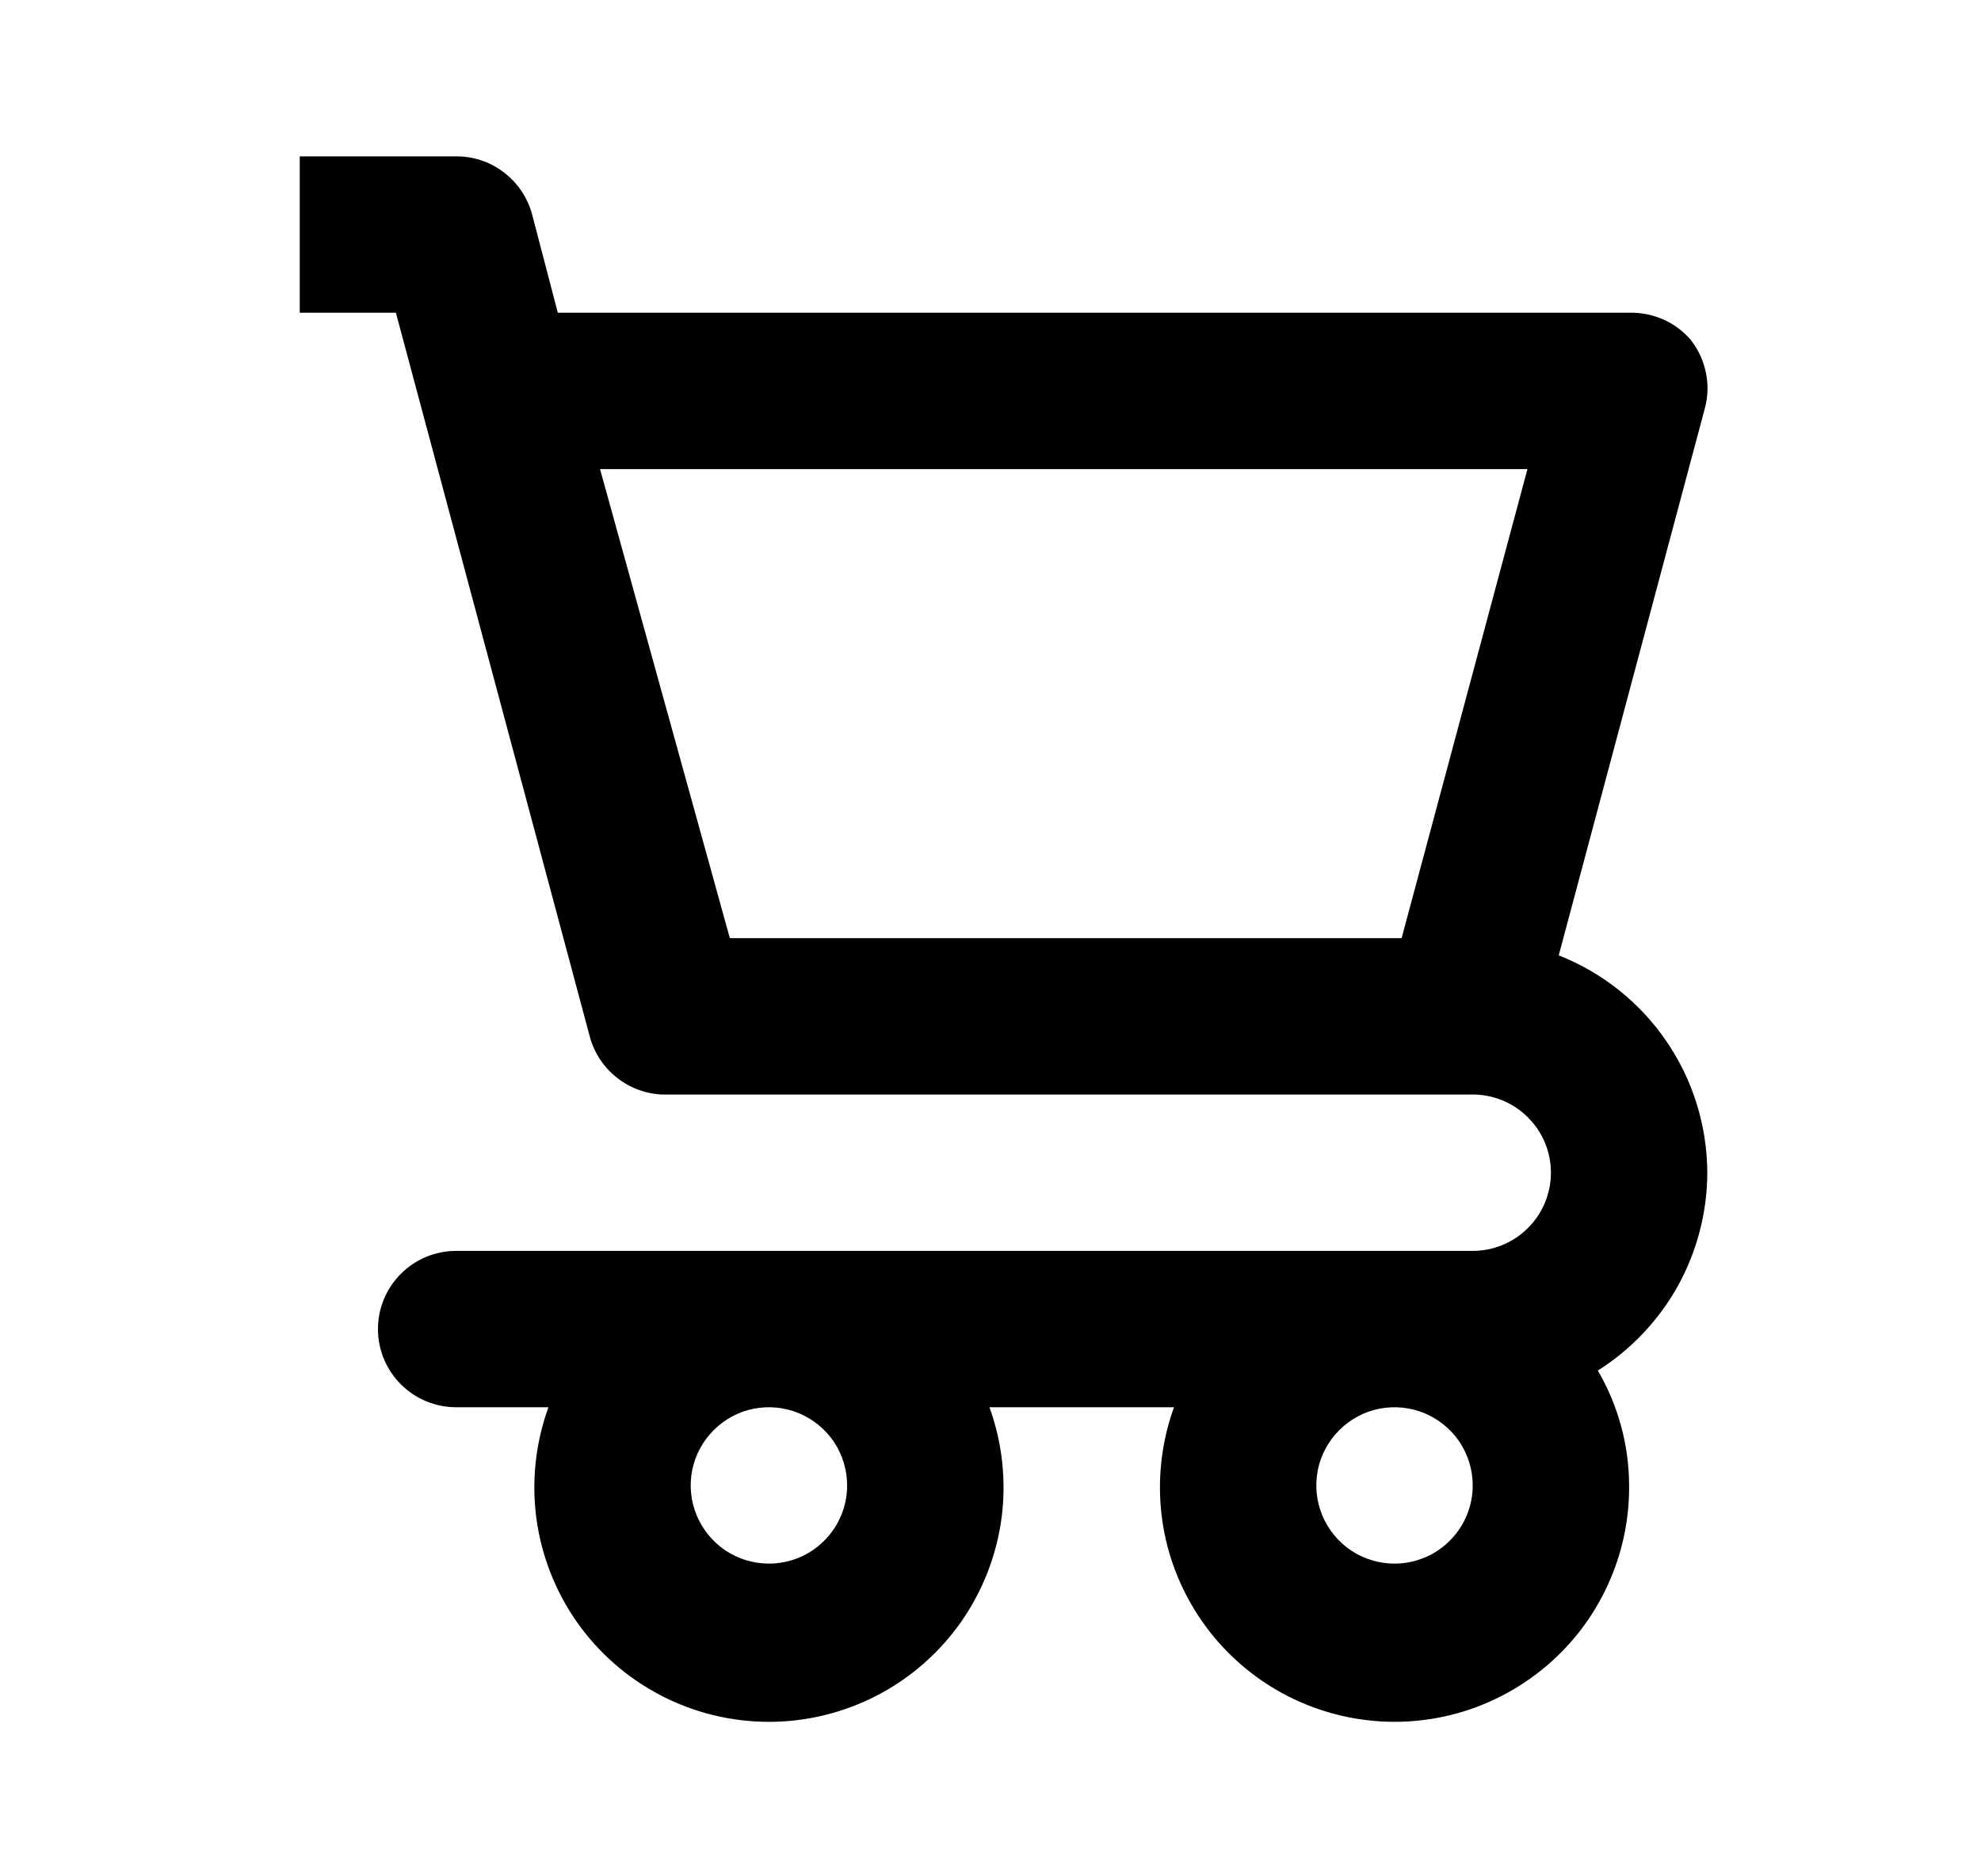 <svg width="19" height="18" viewBox="0 0 19 18" fill="none" xmlns="http://www.w3.org/2000/svg">
<path d="M16.375 11.25C16.373 10.8 16.237 10.36 15.983 9.989C15.729 9.617 15.369 9.33 14.95 9.165L16.352 3.915C16.382 3.803 16.385 3.686 16.361 3.573C16.338 3.46 16.289 3.354 16.218 3.263C16.145 3.177 16.054 3.109 15.951 3.064C15.848 3.019 15.737 2.997 15.625 3H5.35L5.103 2.055C5.059 1.895 4.965 1.754 4.833 1.654C4.702 1.553 4.541 1.499 4.375 1.5H2.875V3H3.797L5.657 9.945C5.701 10.109 5.8 10.253 5.936 10.353C6.072 10.454 6.238 10.506 6.407 10.5H14.125C14.324 10.5 14.515 10.579 14.655 10.72C14.796 10.86 14.875 11.051 14.875 11.25C14.875 11.449 14.796 11.64 14.655 11.78C14.515 11.921 14.324 12 14.125 12H4.375C4.176 12 3.985 12.079 3.845 12.22C3.704 12.36 3.625 12.551 3.625 12.75C3.625 12.949 3.704 13.14 3.845 13.28C3.985 13.421 4.176 13.5 4.375 13.5H5.26C5.137 13.84 5.097 14.204 5.144 14.563C5.192 14.921 5.325 15.263 5.532 15.559C5.74 15.855 6.016 16.097 6.337 16.264C6.657 16.43 7.013 16.518 7.375 16.518C7.737 16.518 8.093 16.43 8.413 16.264C8.734 16.097 9.01 15.855 9.218 15.559C9.425 15.263 9.558 14.921 9.606 14.563C9.653 14.204 9.613 13.84 9.49 13.5H11.26C11.148 13.809 11.105 14.14 11.134 14.468C11.163 14.796 11.264 15.113 11.43 15.398C11.595 15.682 11.821 15.927 12.091 16.115C12.361 16.303 12.67 16.429 12.994 16.485C13.319 16.541 13.651 16.525 13.969 16.438C14.286 16.351 14.581 16.195 14.832 15.982C15.083 15.769 15.284 15.504 15.421 15.204C15.558 14.905 15.628 14.579 15.625 14.25C15.624 13.863 15.52 13.482 15.325 13.148C15.646 12.945 15.91 12.665 16.094 12.334C16.277 12.002 16.374 11.629 16.375 11.25ZM13.443 9H7L5.755 4.5H14.65L13.443 9ZM7.375 15C7.227 15 7.082 14.956 6.958 14.874C6.835 14.791 6.739 14.674 6.682 14.537C6.625 14.4 6.61 14.249 6.639 14.104C6.668 13.958 6.74 13.825 6.845 13.72C6.95 13.615 7.083 13.543 7.229 13.514C7.374 13.486 7.525 13.5 7.662 13.557C7.799 13.614 7.916 13.71 7.999 13.833C8.081 13.957 8.125 14.102 8.125 14.25C8.125 14.449 8.046 14.64 7.905 14.78C7.765 14.921 7.574 15 7.375 15ZM13.375 15C13.227 15 13.082 14.956 12.958 14.874C12.835 14.791 12.739 14.674 12.682 14.537C12.625 14.4 12.611 14.249 12.639 14.104C12.668 13.958 12.74 13.825 12.845 13.72C12.95 13.615 13.083 13.543 13.229 13.514C13.374 13.486 13.525 13.5 13.662 13.557C13.799 13.614 13.916 13.71 13.999 13.833C14.081 13.957 14.125 14.102 14.125 14.25C14.125 14.449 14.046 14.64 13.905 14.78C13.765 14.921 13.574 15 13.375 15Z" fill="black"/>
</svg>
